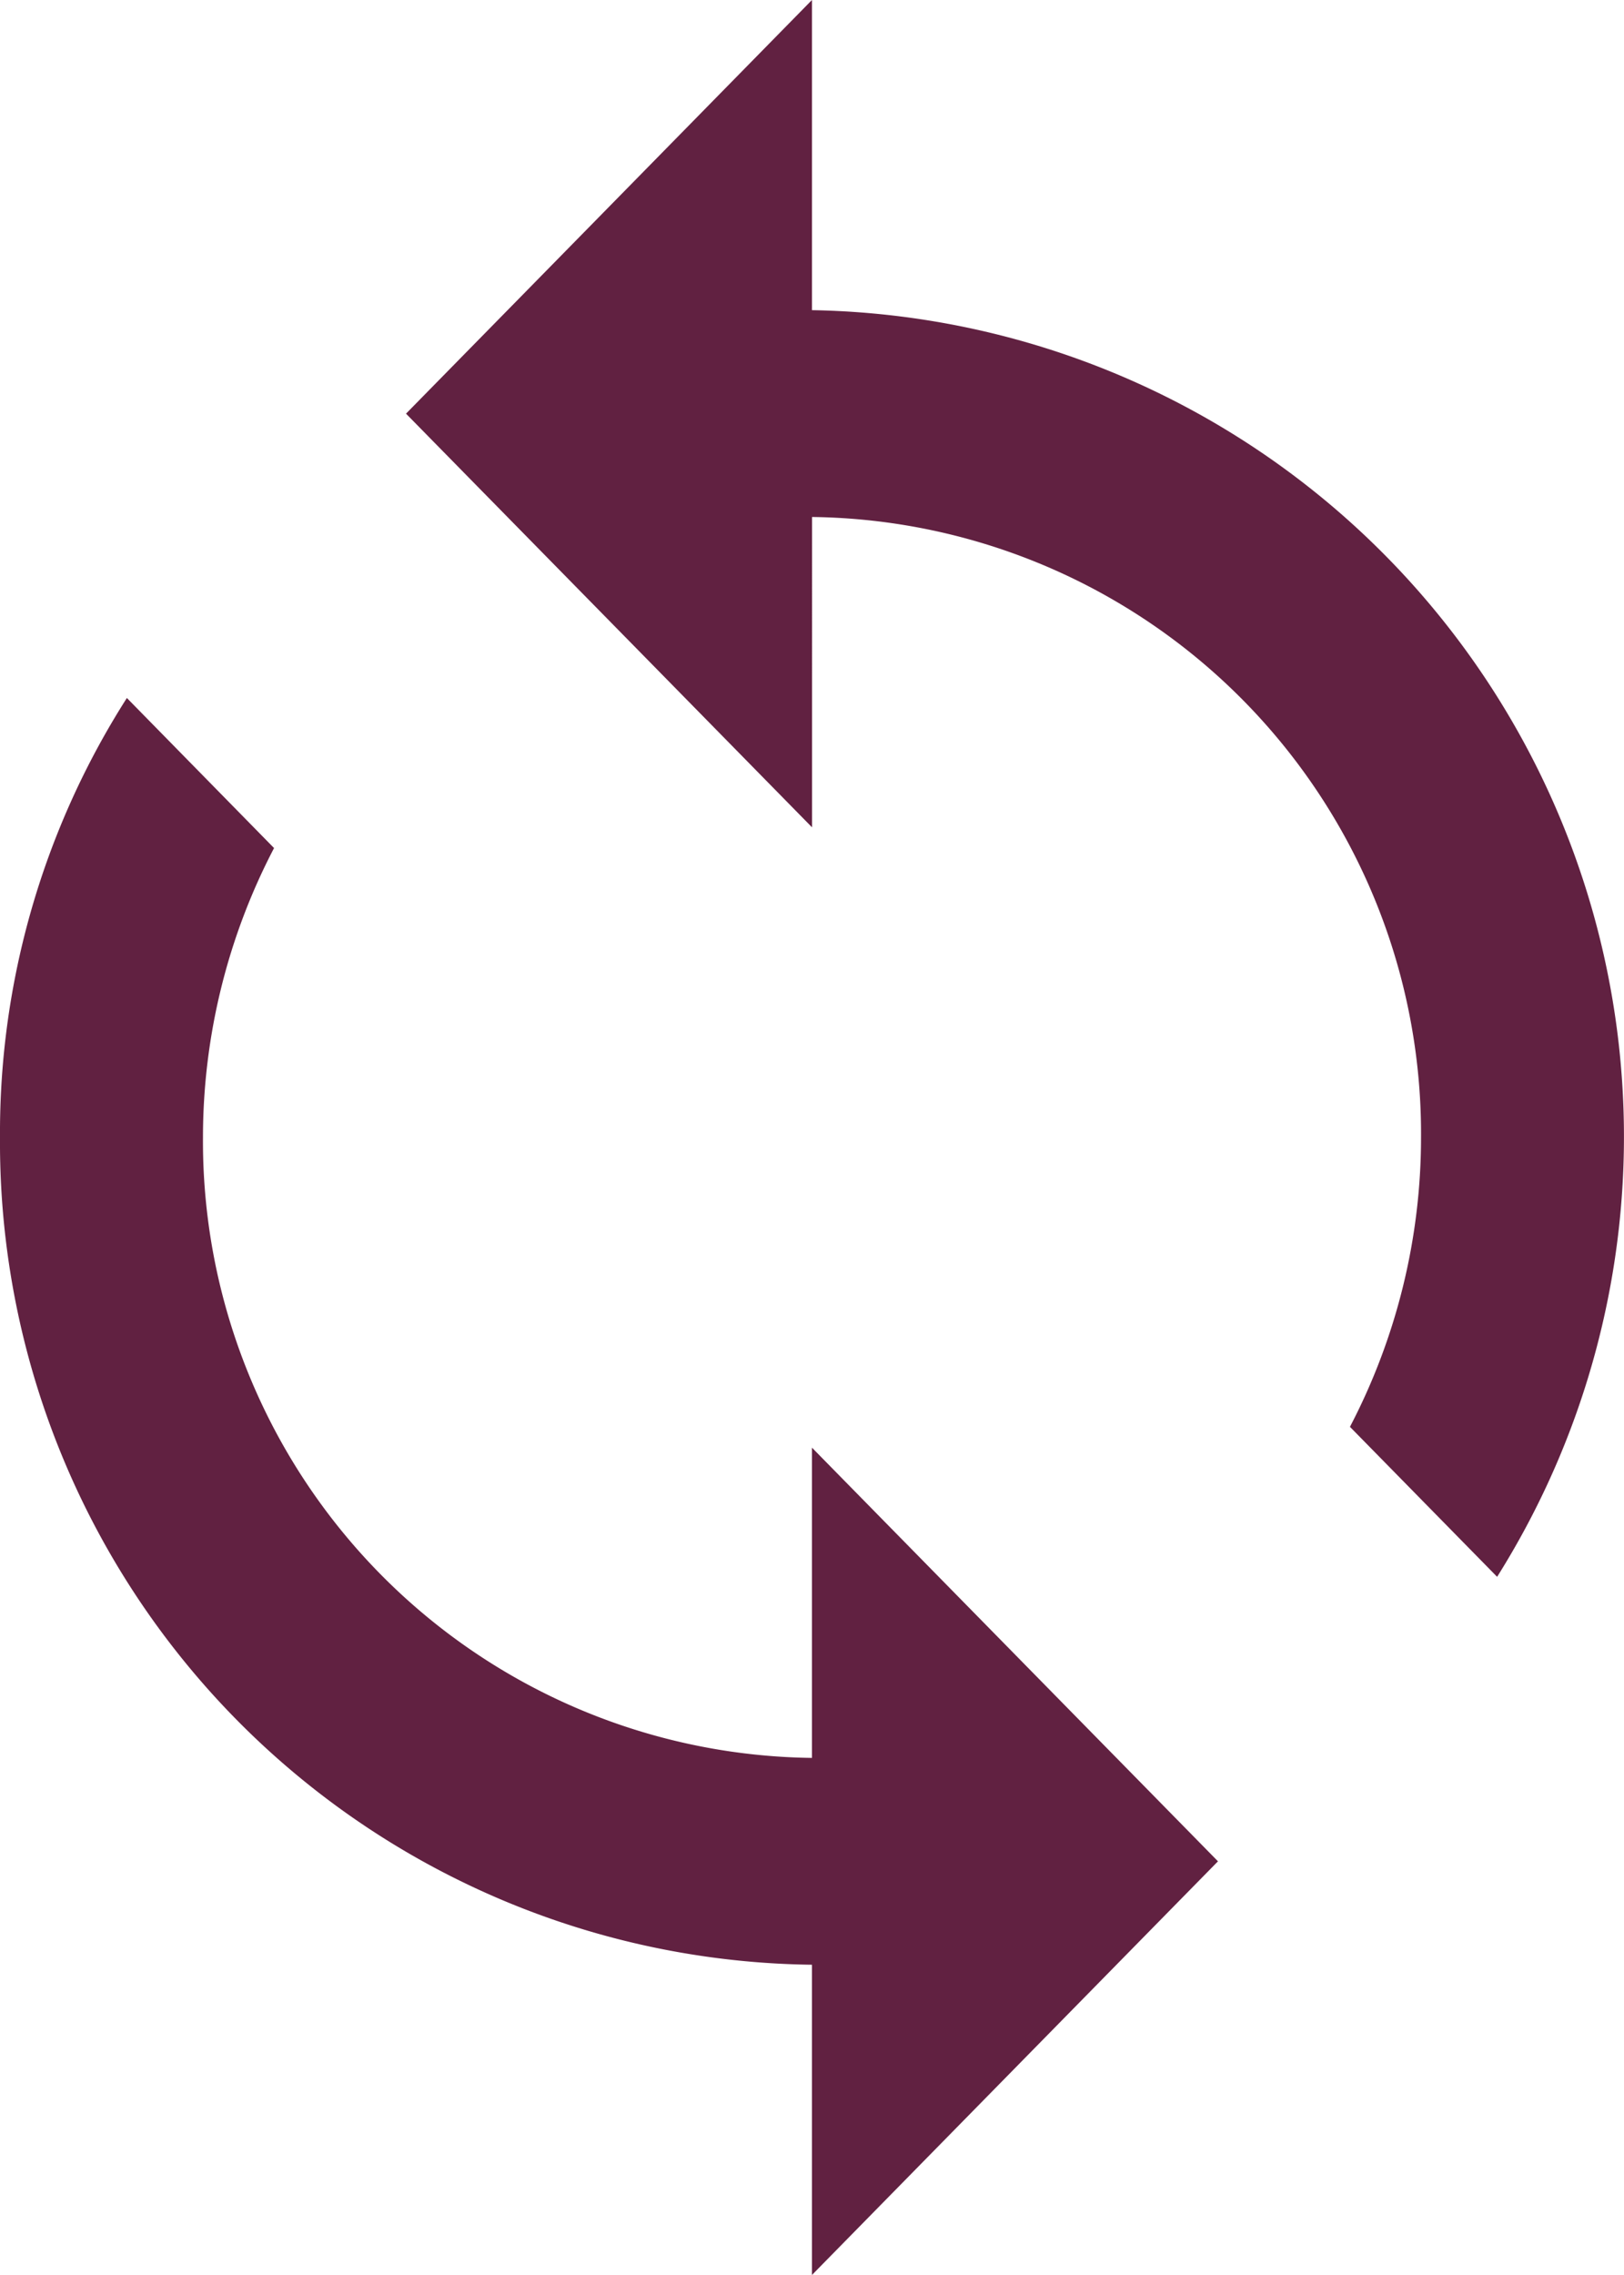 <svg xmlns="http://www.w3.org/2000/svg" width="19.123" height="26.772">
    <path data-name="Icon ionic-md-sync" d="M16.311 5.9V2.25l-4.78 4.868 4.781 4.868V8.334a7.259 7.259 0 0 1 7.171 7.3 7.353 7.353 0 0 1-.837 3.407l1.733 1.765A9.728 9.728 0 0 0 16.311 5.9zm0 17.037a7.259 7.259 0 0 1-7.171-7.3 7.359 7.359 0 0 1 .837-3.407l-1.733-1.766a9.508 9.508 0 0 0-1.494 5.172 9.678 9.678 0 0 0 9.561 9.735v3.651l4.781-4.868-4.781-4.868z" transform="translate(-6.75 -2.25)" style="fill:#612141"/>
</svg>
